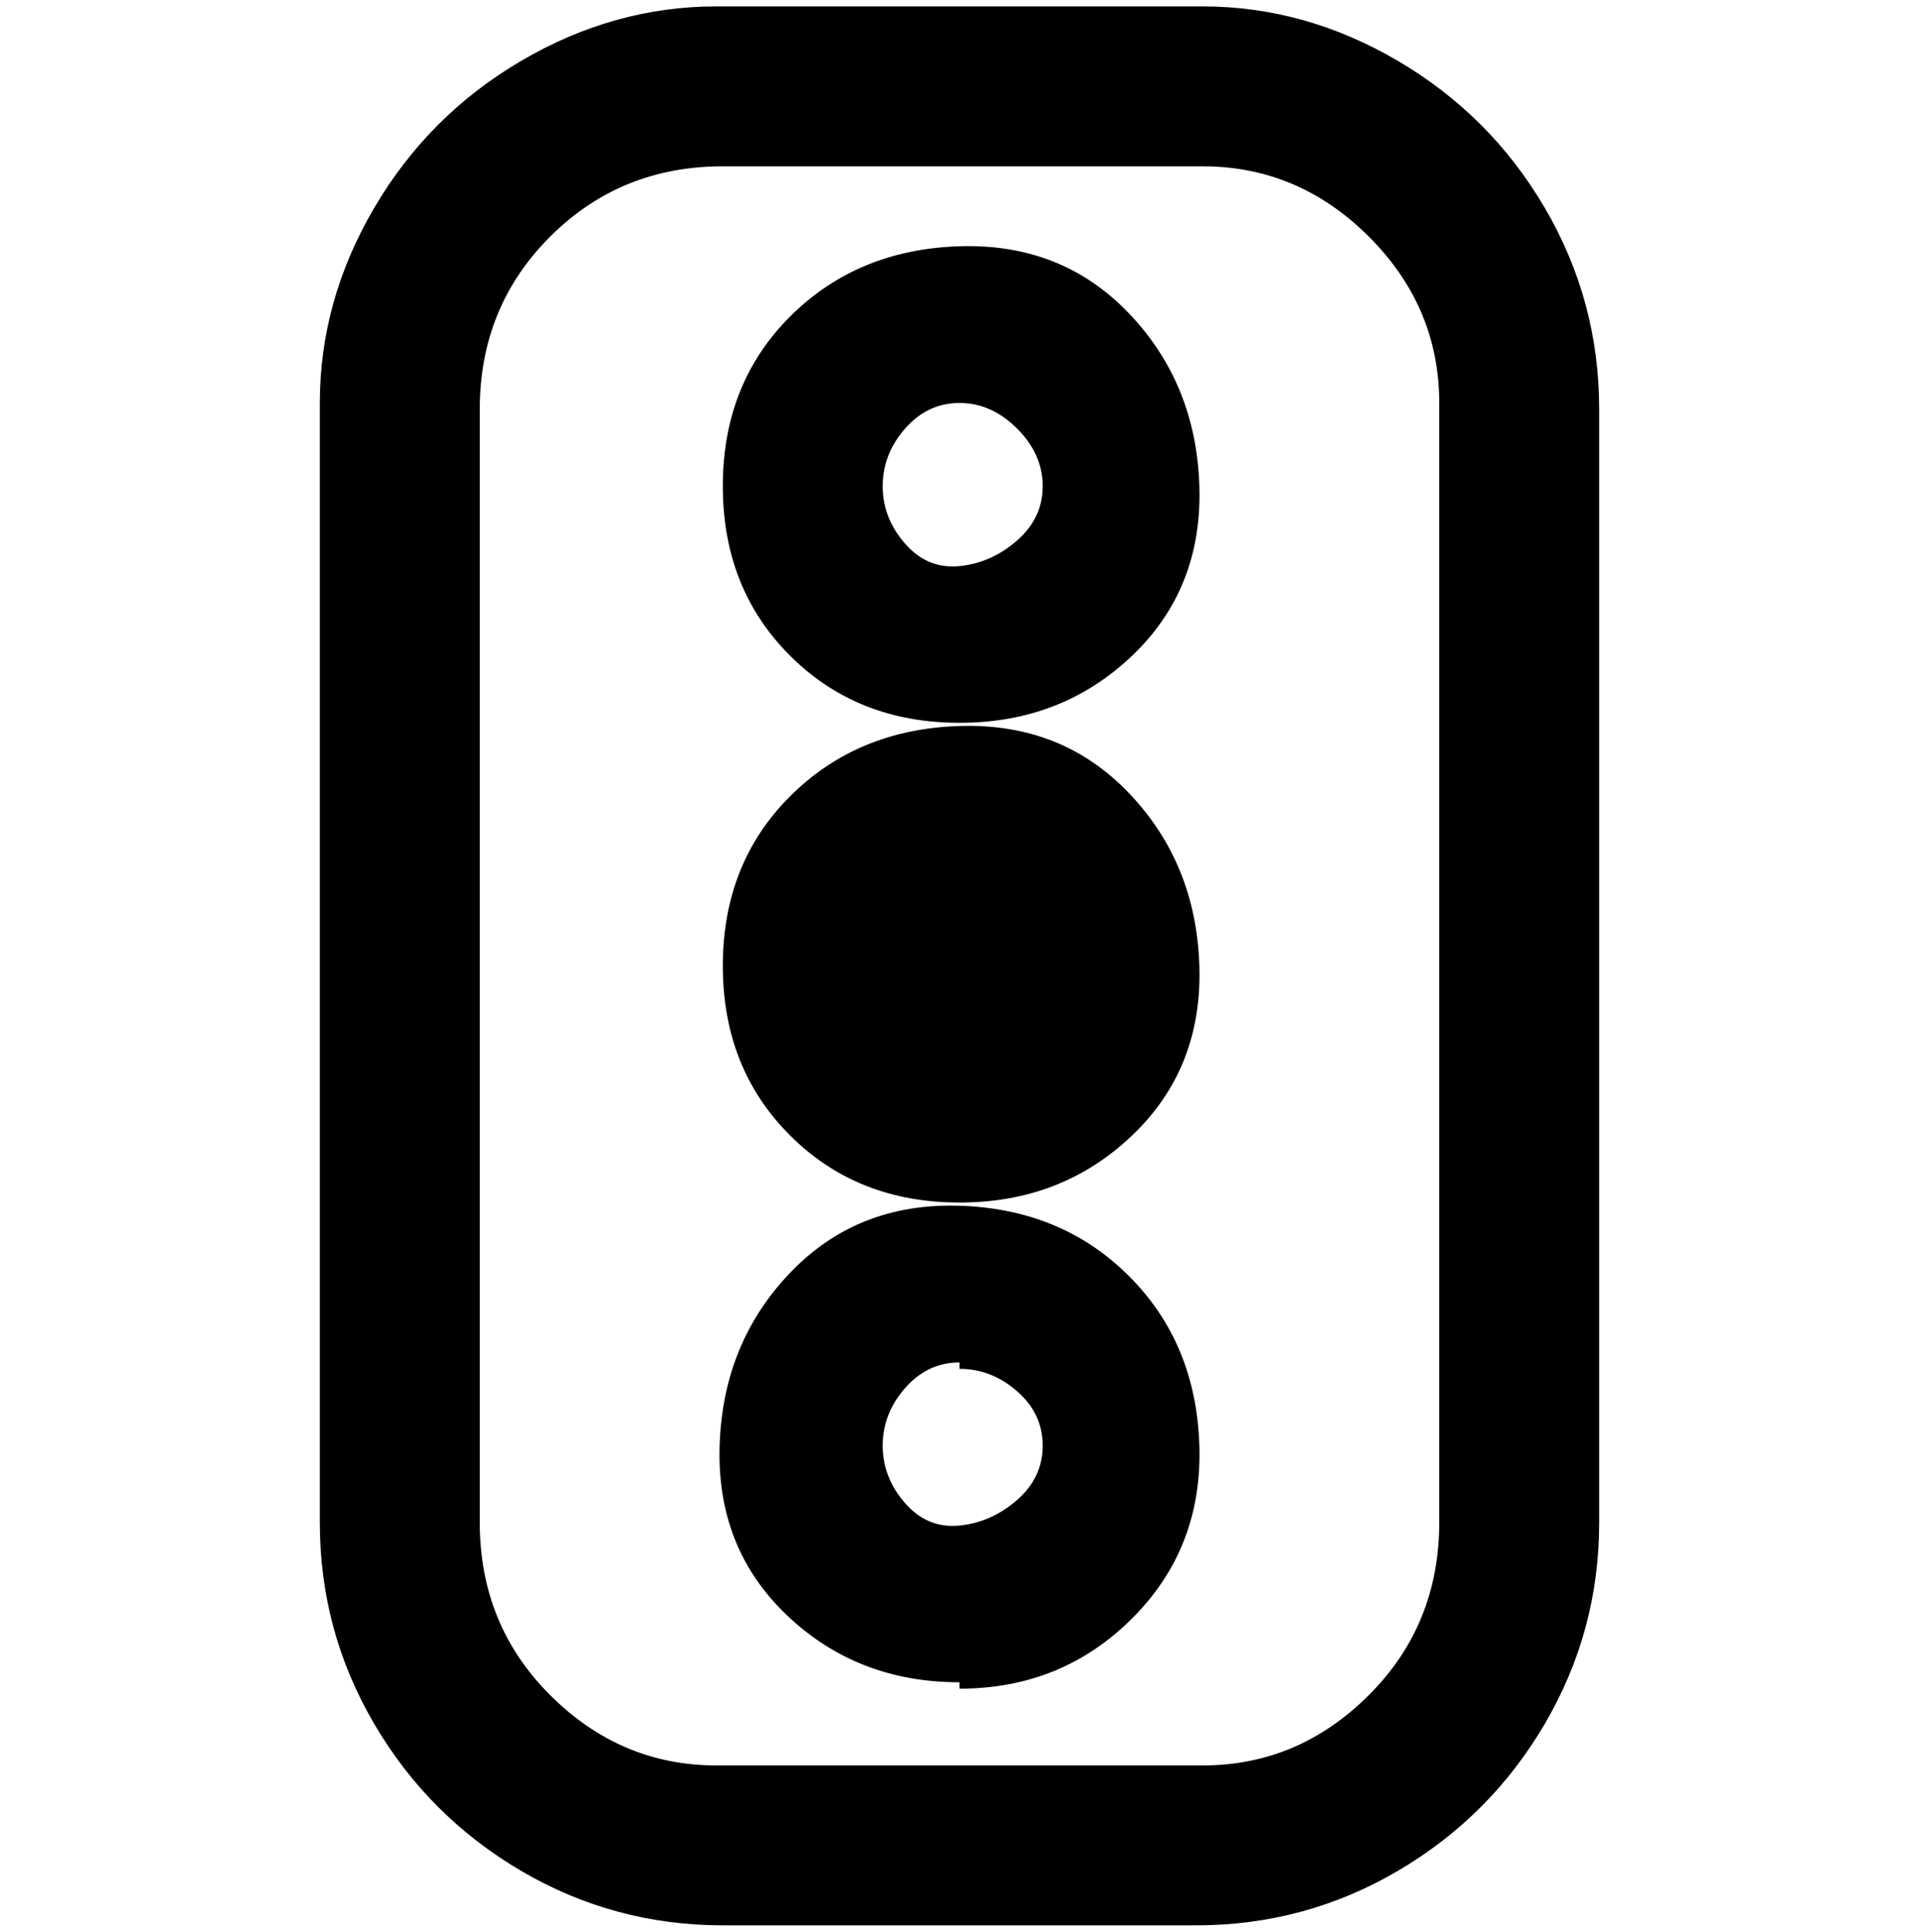 <svg viewBox="0 0 300 302.001" xmlns="http://www.w3.org/2000/svg"><path d="M150 113q-16 0-26.5-10.5T113 76q0-16 10.5-26.5t26.5-11q16-.5 26.5 10.5t11 27q.5 16-10.5 26.5T150 113zm0-50q-5 0-8.5 4t-3.5 9q0 5 3.5 9t8.5 3.5q5-.5 9-4t4-8.5q0-5-4-9t-9-4zm0 125q-16 0-26.5-10.5T113 151q0-16 10.5-26.5t26.5-11q16-.5 26.5 10.5t11 27q.5 16-10.5 26.5T150 188zm0 75q-16 0-27-10.5T112.5 226q.5-16 11-27t26.5-10.5q16 .5 26.5 11t11 26.5q.5 16-10.5 27t-27 11v-1zm0-50q-5 0-8.5 4t-3.5 9q0 5 3.5 9t8.5 3.5q5-.5 9-4t4-8.5q0-5-4-8.5t-9-3.5v-1zm38 88h-75q-17 0-31.5-8.5t-23-23Q50 255 50 238V63q0-16 8.5-30.5t23-23Q96 1 112 1h76q16 0 30.5 8.5t23 23Q250 47 250 64v174q0 17-8.5 31.5t-23 23Q204 301 187 301h1zM113 26q-16 0-27 11T75 64v174q0 16 11 27t26 11h76q15 0 26-11t11-27V63q0-15-11-26t-26-11h-75z"/></svg>